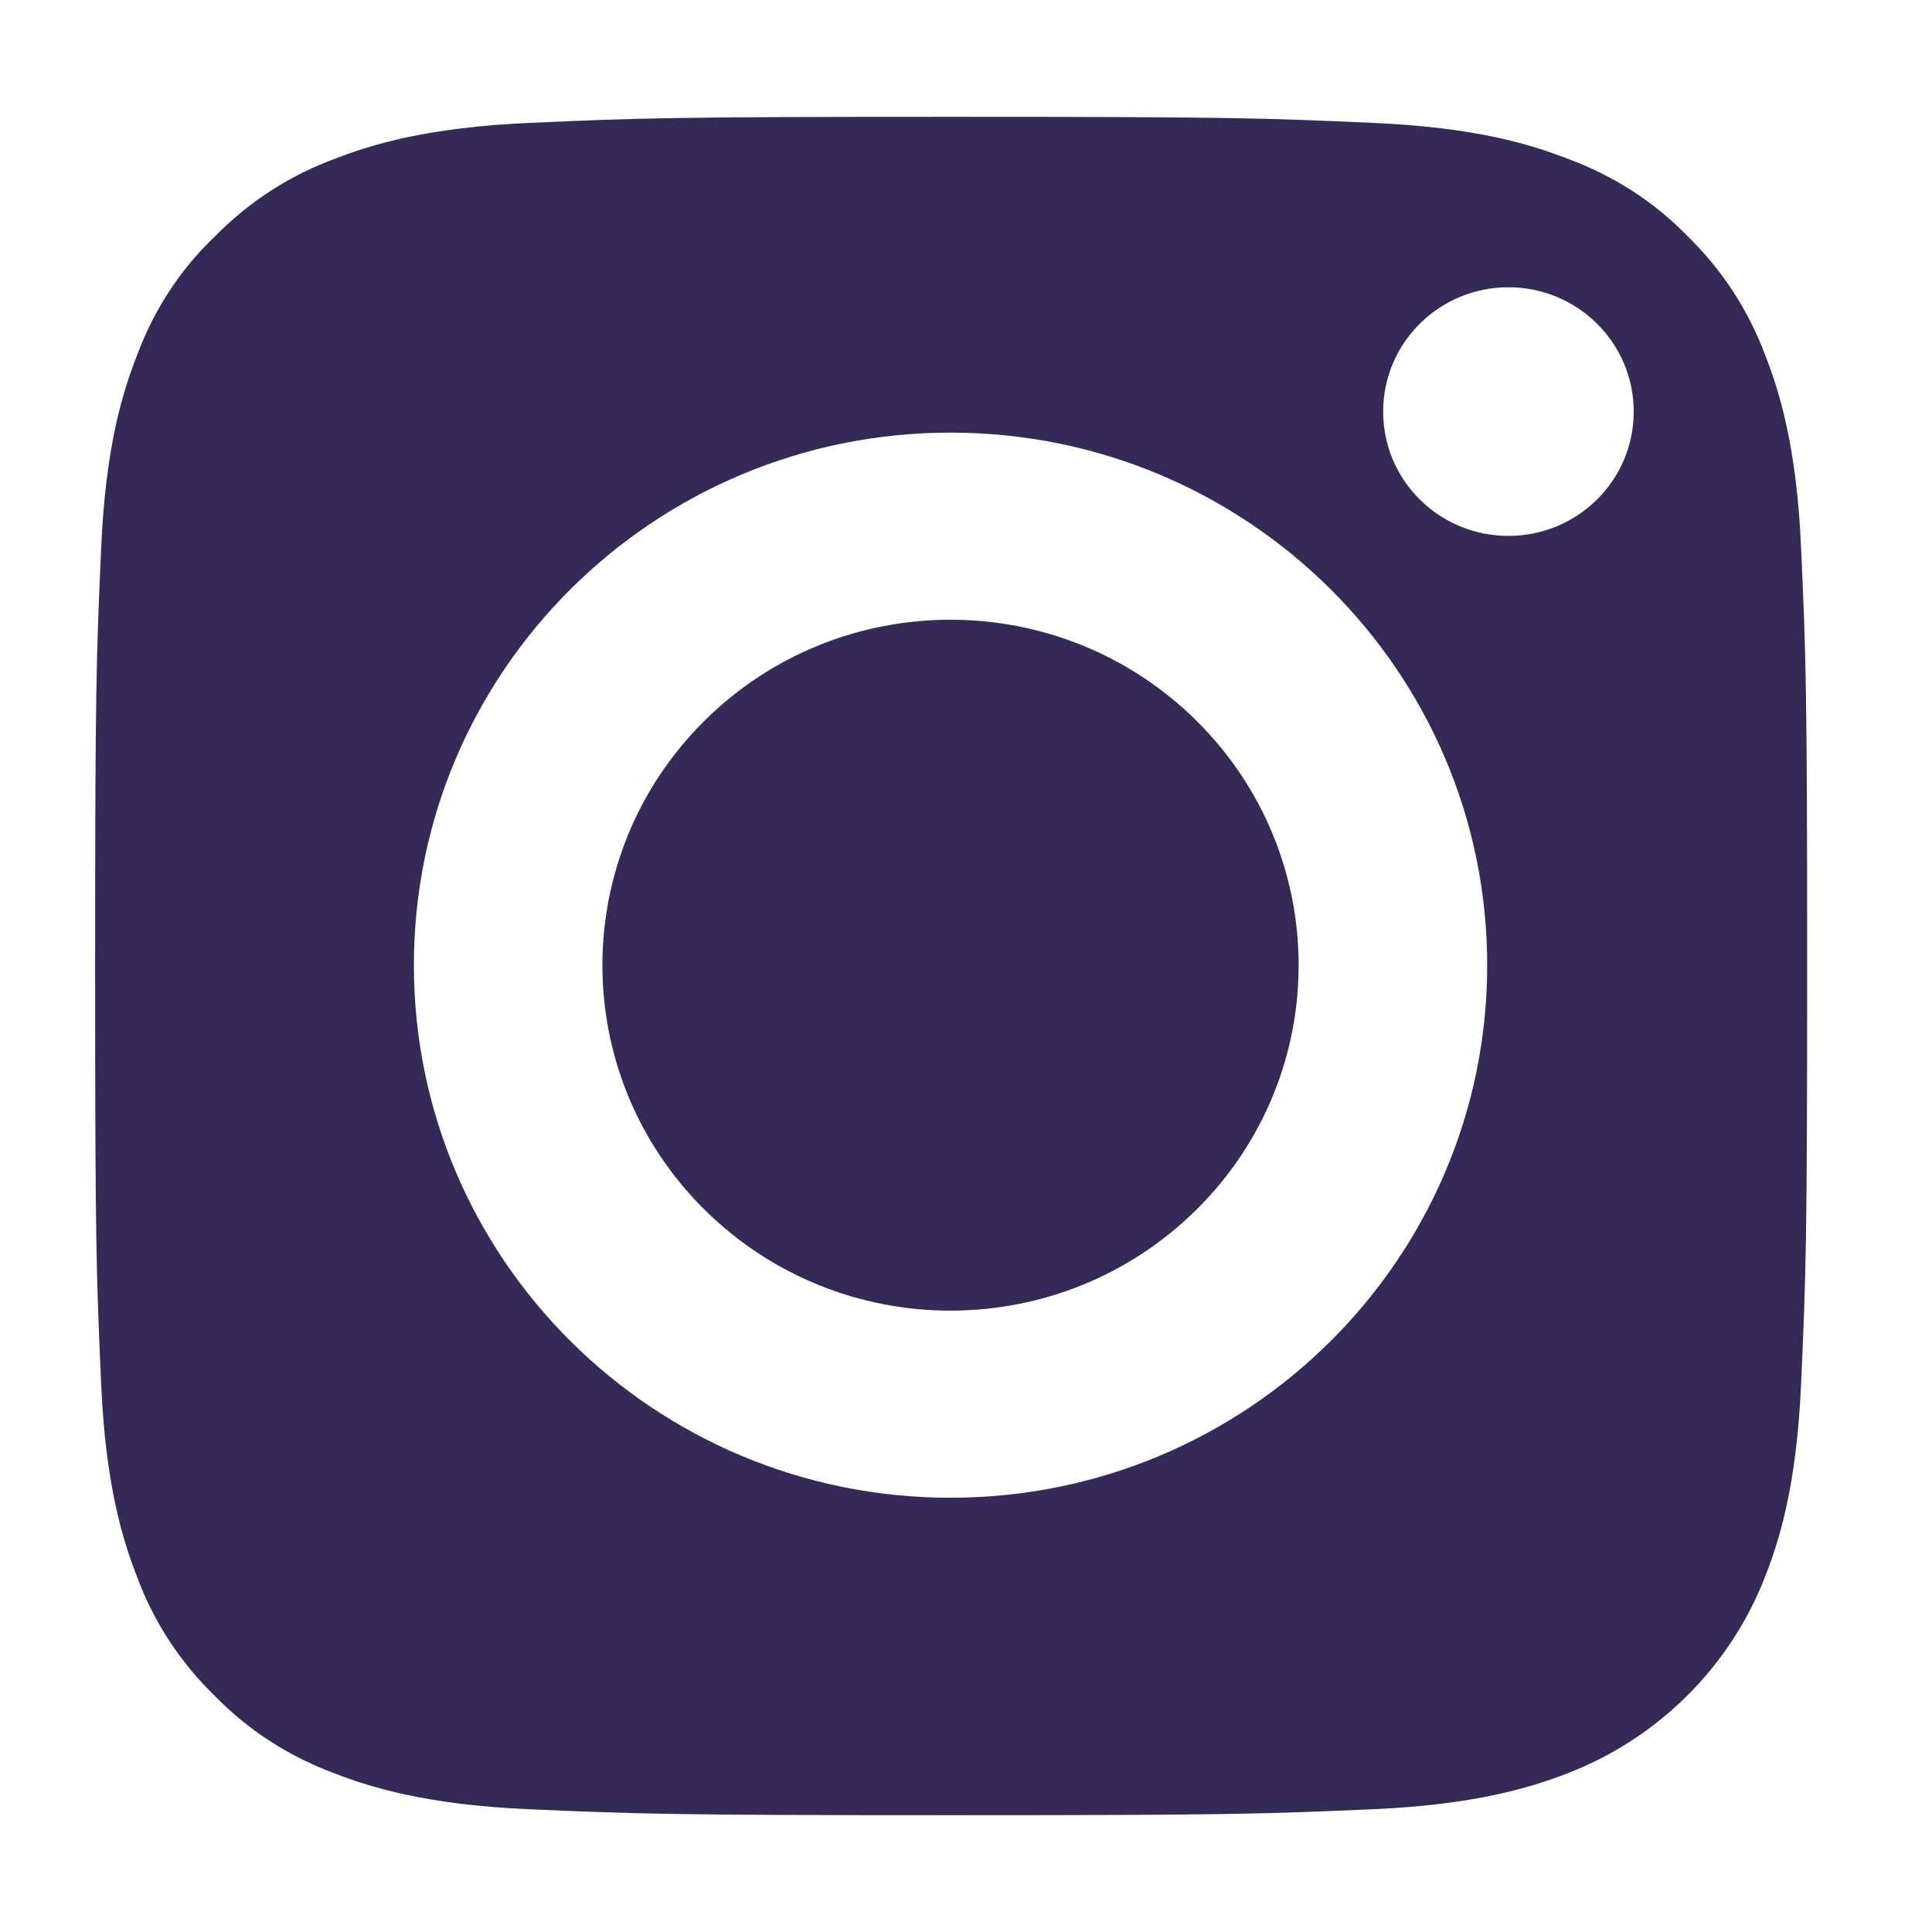 <svg width="13" height="13" viewBox="0 0 13 13" fill="none" xmlns="http://www.w3.org/2000/svg">
<g clip-path="url(#clip0_271_451)">
<path d="M12.119 3.682C12.089 3.004 11.973 2.633 11.877 2.388C11.764 2.086 11.586 1.813 11.353 1.587C11.128 1.355 10.85 1.178 10.545 1.067C10.298 0.971 9.927 0.857 9.241 0.827C8.502 0.794 8.28 0.786 6.401 0.786C4.526 0.786 4.303 0.794 3.562 0.827C2.878 0.857 2.505 0.971 2.257 1.067C1.953 1.178 1.678 1.355 1.45 1.587C1.214 1.81 1.035 2.086 0.923 2.388C0.827 2.633 0.711 3.001 0.681 3.682C0.648 4.415 0.64 4.639 0.64 6.5C0.64 8.361 0.648 8.582 0.681 9.318C0.711 9.996 0.827 10.367 0.923 10.612C1.035 10.915 1.214 11.187 1.447 11.413C1.673 11.645 1.95 11.822 2.255 11.934C2.502 12.029 2.873 12.144 3.559 12.174C4.298 12.206 4.523 12.214 6.399 12.214C8.274 12.214 8.497 12.206 9.238 12.174C9.922 12.144 10.296 12.029 10.543 11.934C11.155 11.699 11.641 11.217 11.877 10.609C11.973 10.364 12.089 9.996 12.119 9.315C12.152 8.579 12.16 8.361 12.16 6.5C12.16 4.639 12.152 4.418 12.119 3.682ZM6.396 10.078C4.402 10.078 2.785 8.473 2.785 6.495C2.785 4.516 4.402 2.911 6.396 2.911C8.39 2.911 10.007 4.516 10.007 6.495C10.007 8.473 8.39 10.078 6.396 10.078ZM10.15 3.606C9.684 3.606 9.307 3.232 9.307 2.77C9.307 2.307 9.684 1.933 10.15 1.933C10.615 1.933 10.993 2.307 10.993 2.77C10.993 3.232 10.615 3.606 10.15 3.606Z" fill="#352958"/>
<path d="M8.052 8.138C8.967 7.231 8.967 5.759 8.052 4.851C7.137 3.943 5.654 3.943 4.739 4.851C3.825 5.759 3.825 7.231 4.739 8.138C5.654 9.046 7.137 9.046 8.052 8.138Z" fill="#352958"/>
</g>
<defs>
<clipPath id="clip0_271_451">
<rect width="11.52" height="11.428" fill="white" transform="translate(0.64 0.786)"/>
</clipPath>
</defs>
</svg>
